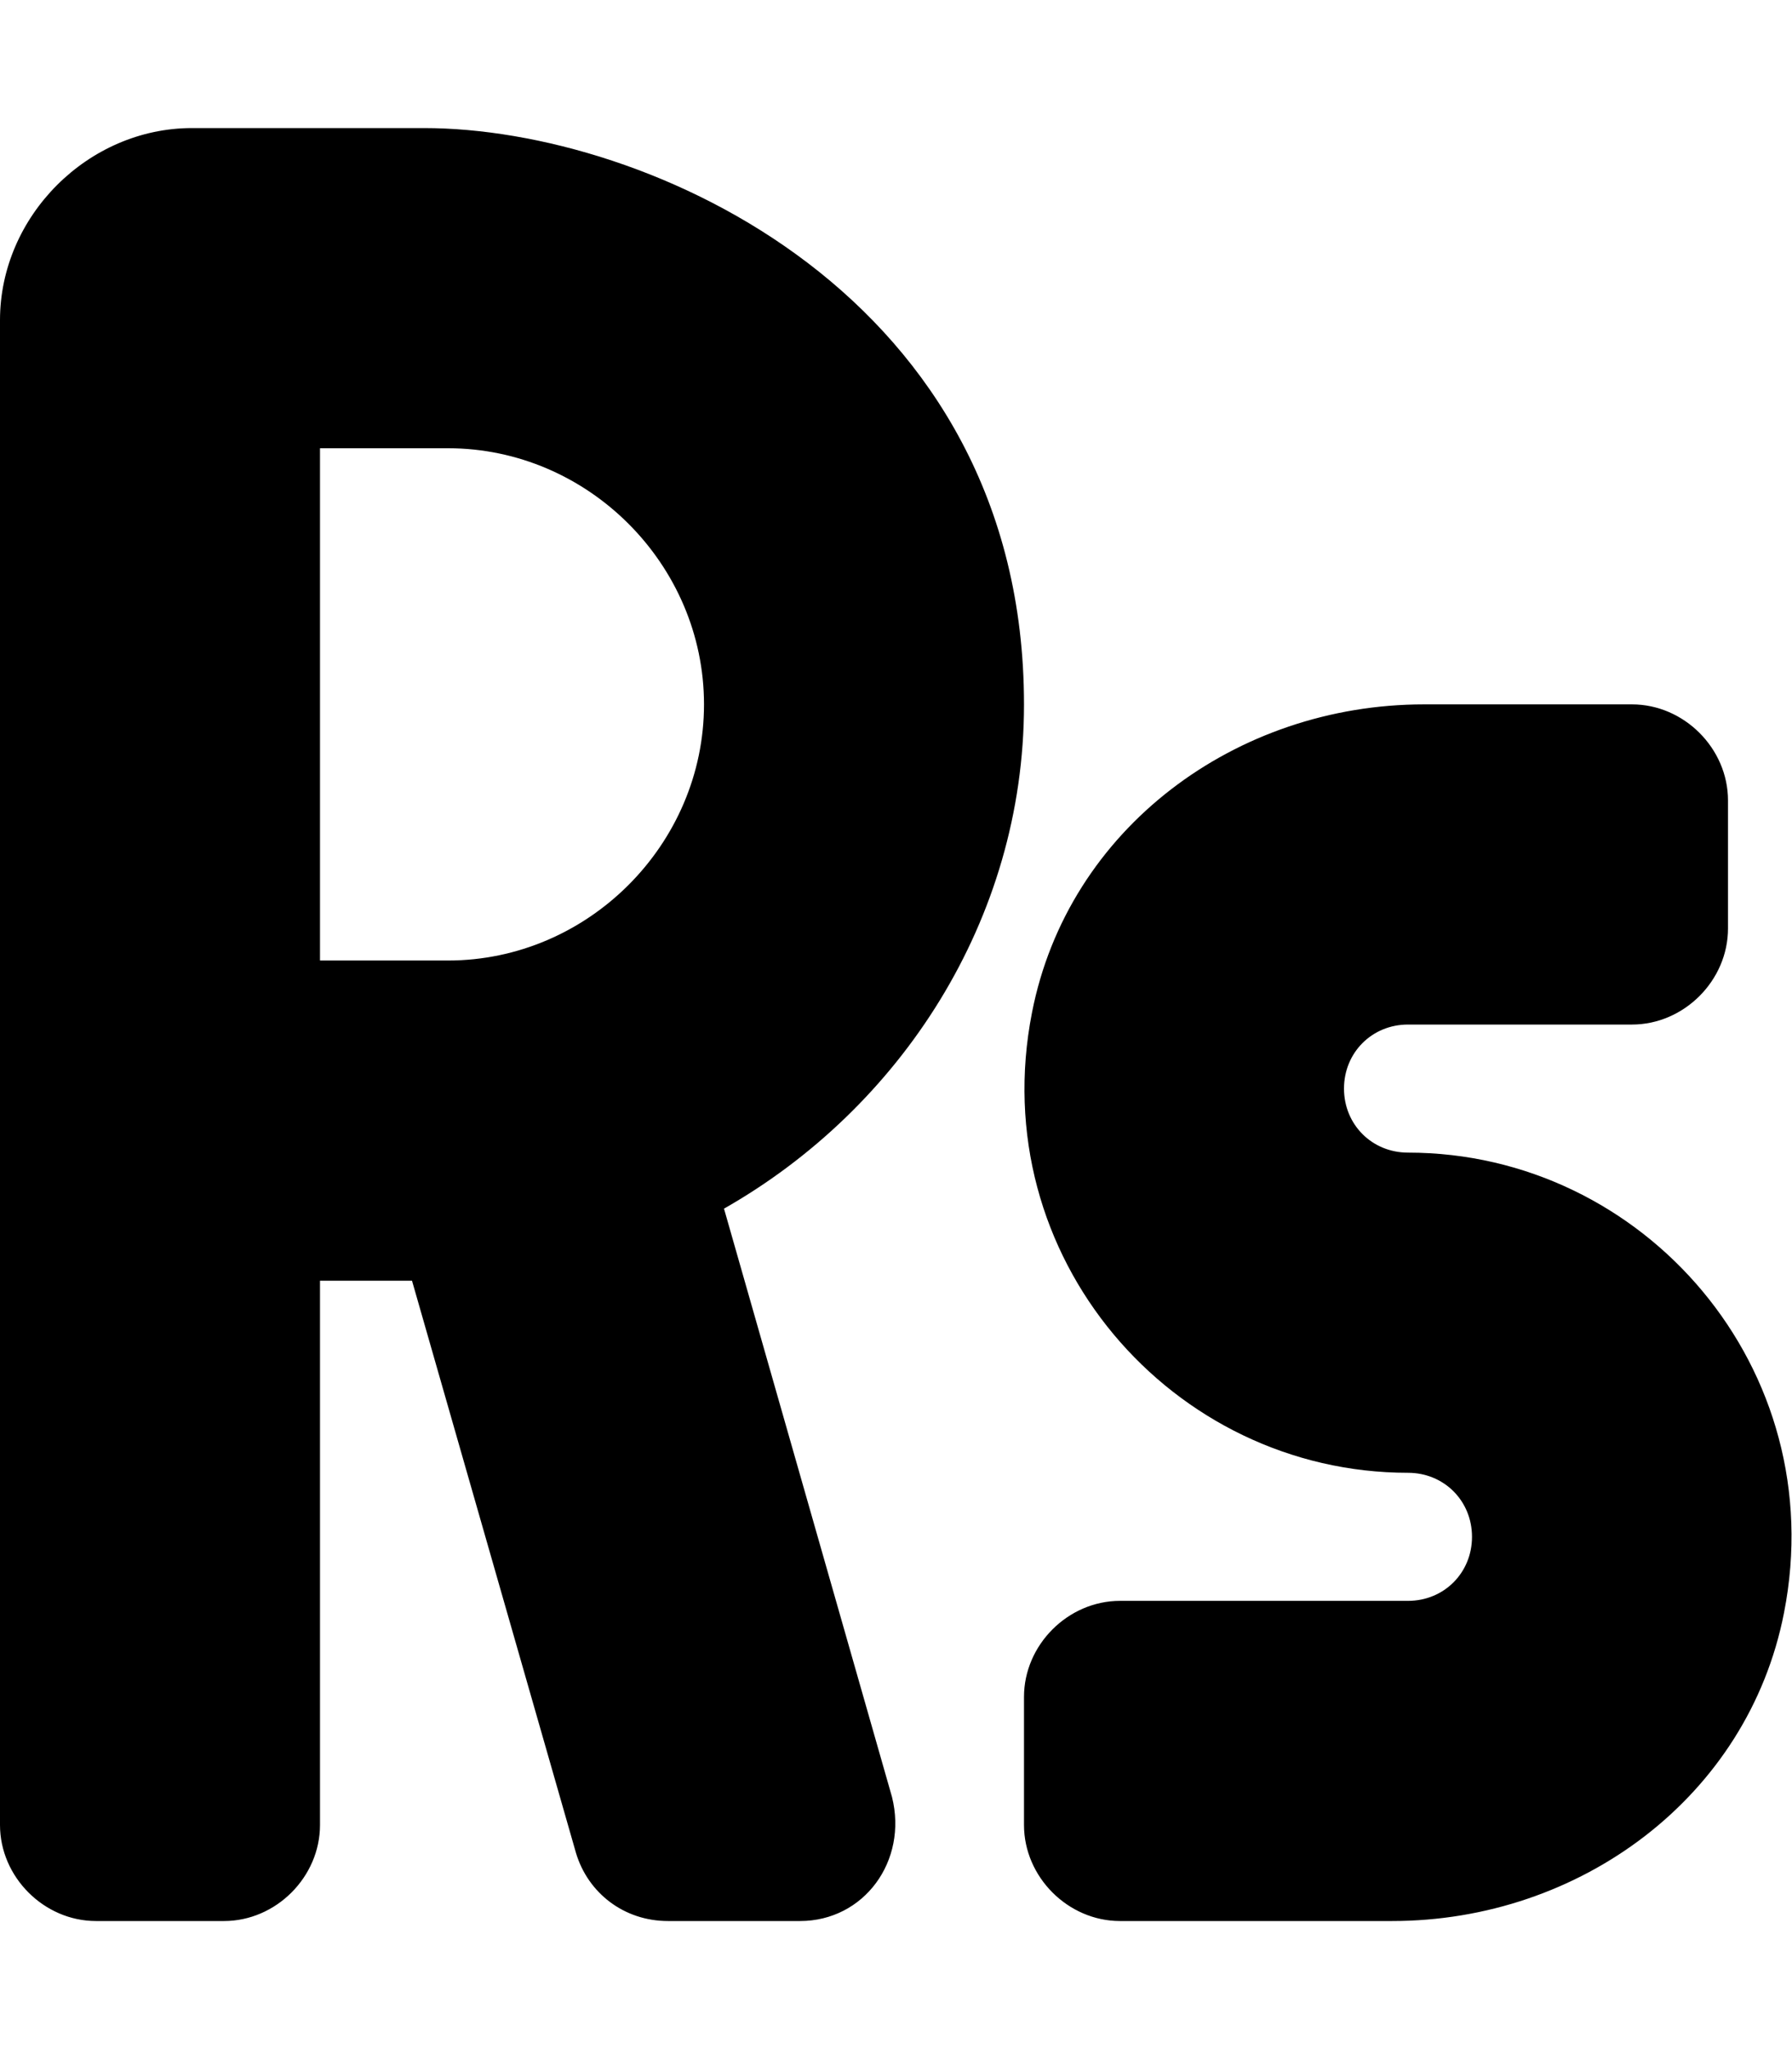 <svg xmlns="http://www.w3.org/2000/svg" viewBox="0 0 448 512"><!-- Font Awesome Free 6.0.0-alpha1 by @fontawesome - https://fontawesome.com License - https://fontawesome.com/license/free (Icons: CC BY 4.0, Fonts: SIL OFL 1.1, Code: MIT License) --><path d="M181 302C225 277 256 230 256 176C256 74 162 32 106 32H48C22 32 0 54 0 80V456C0 469 11 480 24 480H56C69 480 80 469 80 456V320H103L144 463C147 473 156 480 167 480H200C216 480 227 465 223 449L181 302ZM112 240H80V112H112C147 112 176 141 176 176S147 240 112 240ZM352 288C343 288 336 281 336 272S343 256 352 256H408C421 256 432 245 432 232V200C432 187 421 176 408 176H356C309 176 267 207 258 253C246 314 293 368 352 368C361 368 368 375 368 384S361 400 352 400H280C267 400 256 411 256 424V456C256 469 267 480 280 480H348C395 480 437 449 446 403C458 342 411 288 352 288Z"/></svg>